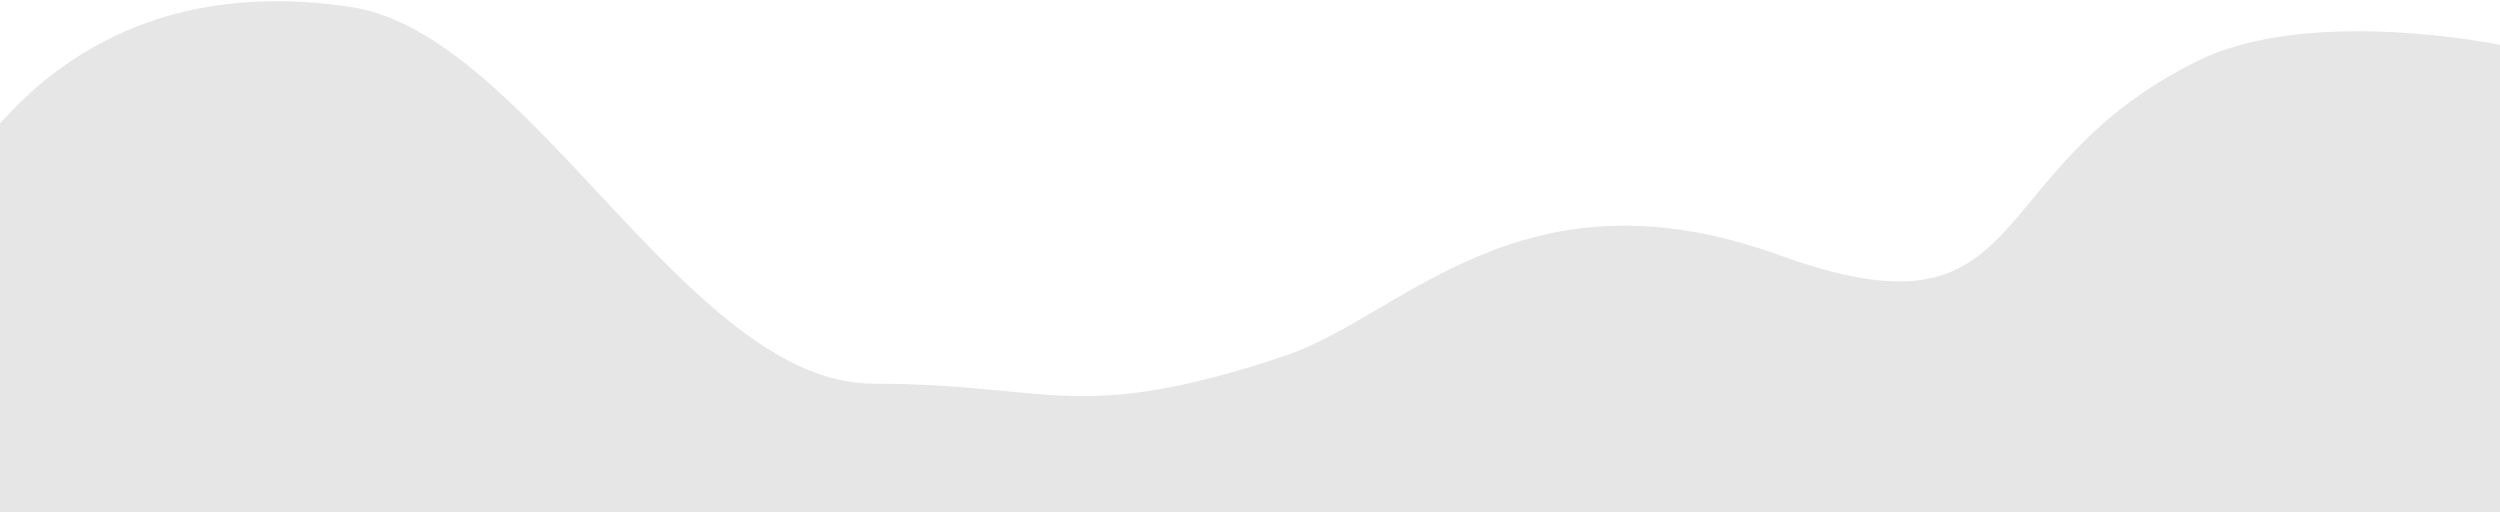 <svg width="1440" height="295" viewBox="0 0 1440 295" fill="none" xmlns="http://www.w3.org/2000/svg">
<path opacity="0.1" d="M-66 295H1308.55H1441V26C1441 26 1331 3 1266 35C1137.67 98.176 1174 200.855 1025 147C876 93.145 807.878 182.374 740 205C620 245 606 221 503 221C396.259 221 305.462 19.522 202 4C-10.582 -27.892 -58.7 181.345 -58.7 181.345L-66 295Z" fill="black"/>
</svg>
